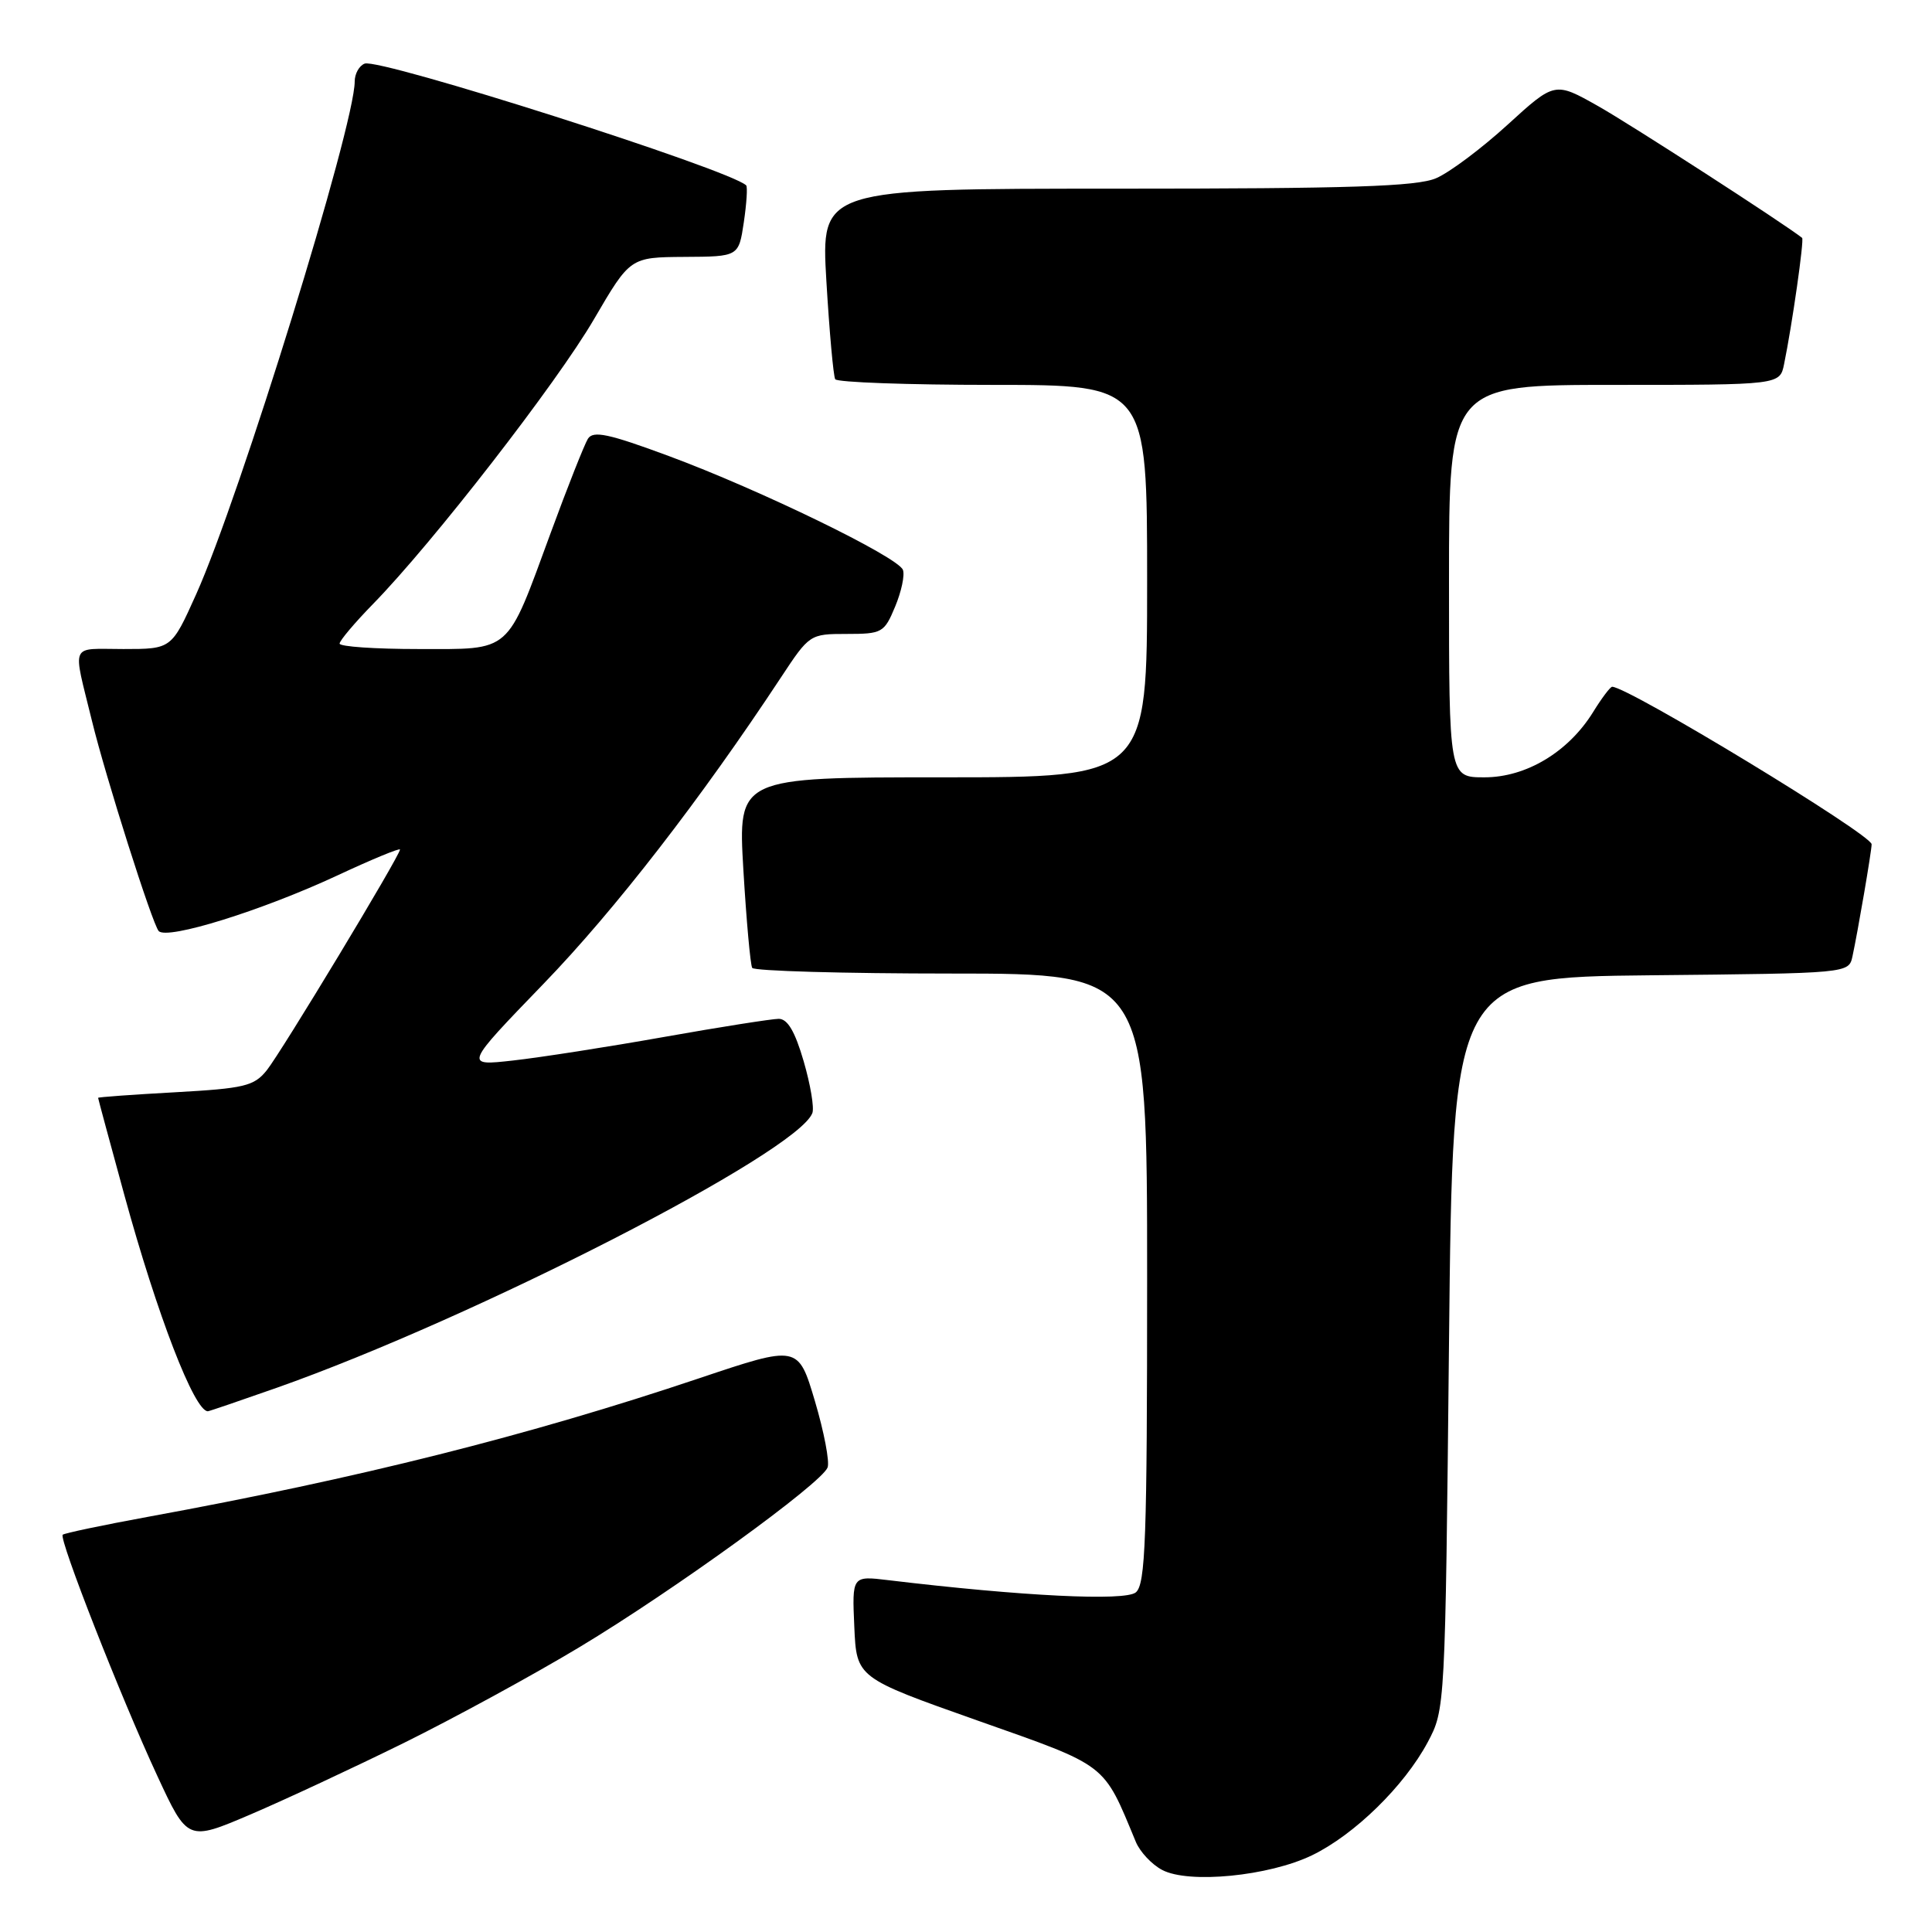 <?xml version="1.0" encoding="UTF-8" standalone="no"?>
<!DOCTYPE svg PUBLIC "-//W3C//DTD SVG 1.1//EN" "http://www.w3.org/Graphics/SVG/1.1/DTD/svg11.dtd" >
<svg xmlns="http://www.w3.org/2000/svg" xmlns:xlink="http://www.w3.org/1999/xlink" version="1.1" viewBox="0 0 256 256">
 <g >
 <path fill="currentColor"
d=" M 173.86 245.83 C 179.49 243.10 186.08 236.65 189.18 230.85 C 191.49 226.51 191.50 226.35 192.00 178.00 C 192.50 129.50 192.50 129.50 218.74 129.23 C 244.97 128.97 244.97 128.97 245.46 126.73 C 246.16 123.51 248.00 112.77 248.00 111.87 C 248.00 110.59 215.74 91.00 213.62 91.00 C 213.37 91.00 212.23 92.51 211.09 94.36 C 207.82 99.64 202.23 103.00 196.70 103.00 C 192.00 103.00 192.00 103.00 192.00 77.00 C 192.00 51.00 192.00 51.00 213.92 51.00 C 235.84 51.00 235.84 51.00 236.40 48.25 C 237.47 43.04 239.08 31.75 238.79 31.52 C 236.30 29.56 216.02 16.46 211.76 14.06 C 206.02 10.82 206.02 10.82 199.76 16.53 C 196.32 19.67 192.05 22.87 190.28 23.62 C 187.73 24.71 178.94 25.00 147.92 25.00 C 108.78 25.00 108.78 25.00 109.50 37.25 C 109.90 43.99 110.43 49.84 110.67 50.25 C 110.92 50.66 120.32 51.00 131.56 51.00 C 152.00 51.00 152.00 51.00 152.00 77.00 C 152.00 103.00 152.00 103.00 124.89 103.00 C 97.78 103.00 97.78 103.00 98.50 115.25 C 98.90 121.99 99.43 127.84 99.67 128.25 C 99.92 128.66 111.79 129.00 126.06 129.00 C 152.00 129.00 152.00 129.00 152.00 169.38 C 152.00 204.02 151.79 209.93 150.50 211.00 C 149.07 212.18 135.46 211.51 117.70 209.38 C 112.90 208.80 112.90 208.80 113.20 215.56 C 113.50 222.31 113.50 222.31 129.50 227.97 C 146.92 234.12 146.13 233.52 150.50 244.05 C 151.05 245.38 152.62 247.06 154.00 247.78 C 157.52 249.64 168.14 248.60 173.86 245.83 Z  M 53.55 230.93 C 60.18 227.65 70.65 221.95 76.81 218.24 C 89.31 210.72 108.84 196.57 109.66 194.45 C 109.95 193.70 109.19 189.73 107.98 185.65 C 105.77 178.22 105.77 178.22 92.64 182.63 C 69.99 190.24 47.52 195.88 19.59 200.99 C 13.59 202.09 8.51 203.16 8.31 203.36 C 7.77 203.89 16.00 224.87 20.81 235.24 C 24.86 243.98 24.86 243.98 33.18 240.43 C 37.76 238.47 46.92 234.20 53.55 230.93 Z  M 36.64 183.90 C 62.93 174.62 105.64 152.72 107.64 147.49 C 107.91 146.80 107.39 143.71 106.49 140.62 C 105.34 136.67 104.36 135.00 103.18 135.00 C 102.26 135.01 95.42 136.08 88.00 137.40 C 80.58 138.72 71.58 140.12 68.00 140.52 C 61.50 141.25 61.50 141.25 72.03 130.35 C 81.49 120.56 92.84 105.90 103.49 89.75 C 107.25 84.05 107.32 84.00 112.19 84.00 C 116.89 84.00 117.17 83.84 118.61 80.38 C 119.44 78.39 119.91 76.20 119.64 75.51 C 118.98 73.79 100.67 64.89 88.63 60.43 C 80.64 57.47 78.60 57.03 77.90 58.14 C 77.44 58.89 75.21 64.50 72.97 70.61 C 67.03 86.76 67.90 86.00 55.44 86.00 C 49.70 86.00 45.00 85.68 45.00 85.28 C 45.00 84.89 46.99 82.53 49.43 80.03 C 57.33 71.95 73.81 50.71 78.71 42.29 C 83.50 34.09 83.50 34.09 90.69 34.04 C 97.88 34.00 97.88 34.00 98.56 29.45 C 98.93 26.95 99.07 24.75 98.87 24.56 C 96.63 22.44 50.31 7.67 48.32 8.43 C 47.59 8.71 47.00 9.78 47.00 10.80 C 47.00 16.65 31.78 65.87 25.99 78.75 C 22.73 86.00 22.73 86.00 16.35 86.00 C 9.16 86.00 9.61 84.98 12.18 95.50 C 13.98 102.90 20.20 122.49 21.03 123.37 C 22.15 124.57 34.74 120.65 44.75 115.98 C 49.29 113.86 53.00 112.33 53.00 112.57 C 53.00 113.37 37.24 139.48 35.33 141.84 C 33.65 143.92 32.36 144.22 23.22 144.73 C 17.60 145.04 13.00 145.37 13.00 145.47 C 13.00 145.58 14.57 151.38 16.48 158.36 C 20.84 174.27 25.76 187.00 27.54 187.00 C 27.71 187.00 31.80 185.60 36.64 183.90 Z "/>
</g>
</svg>